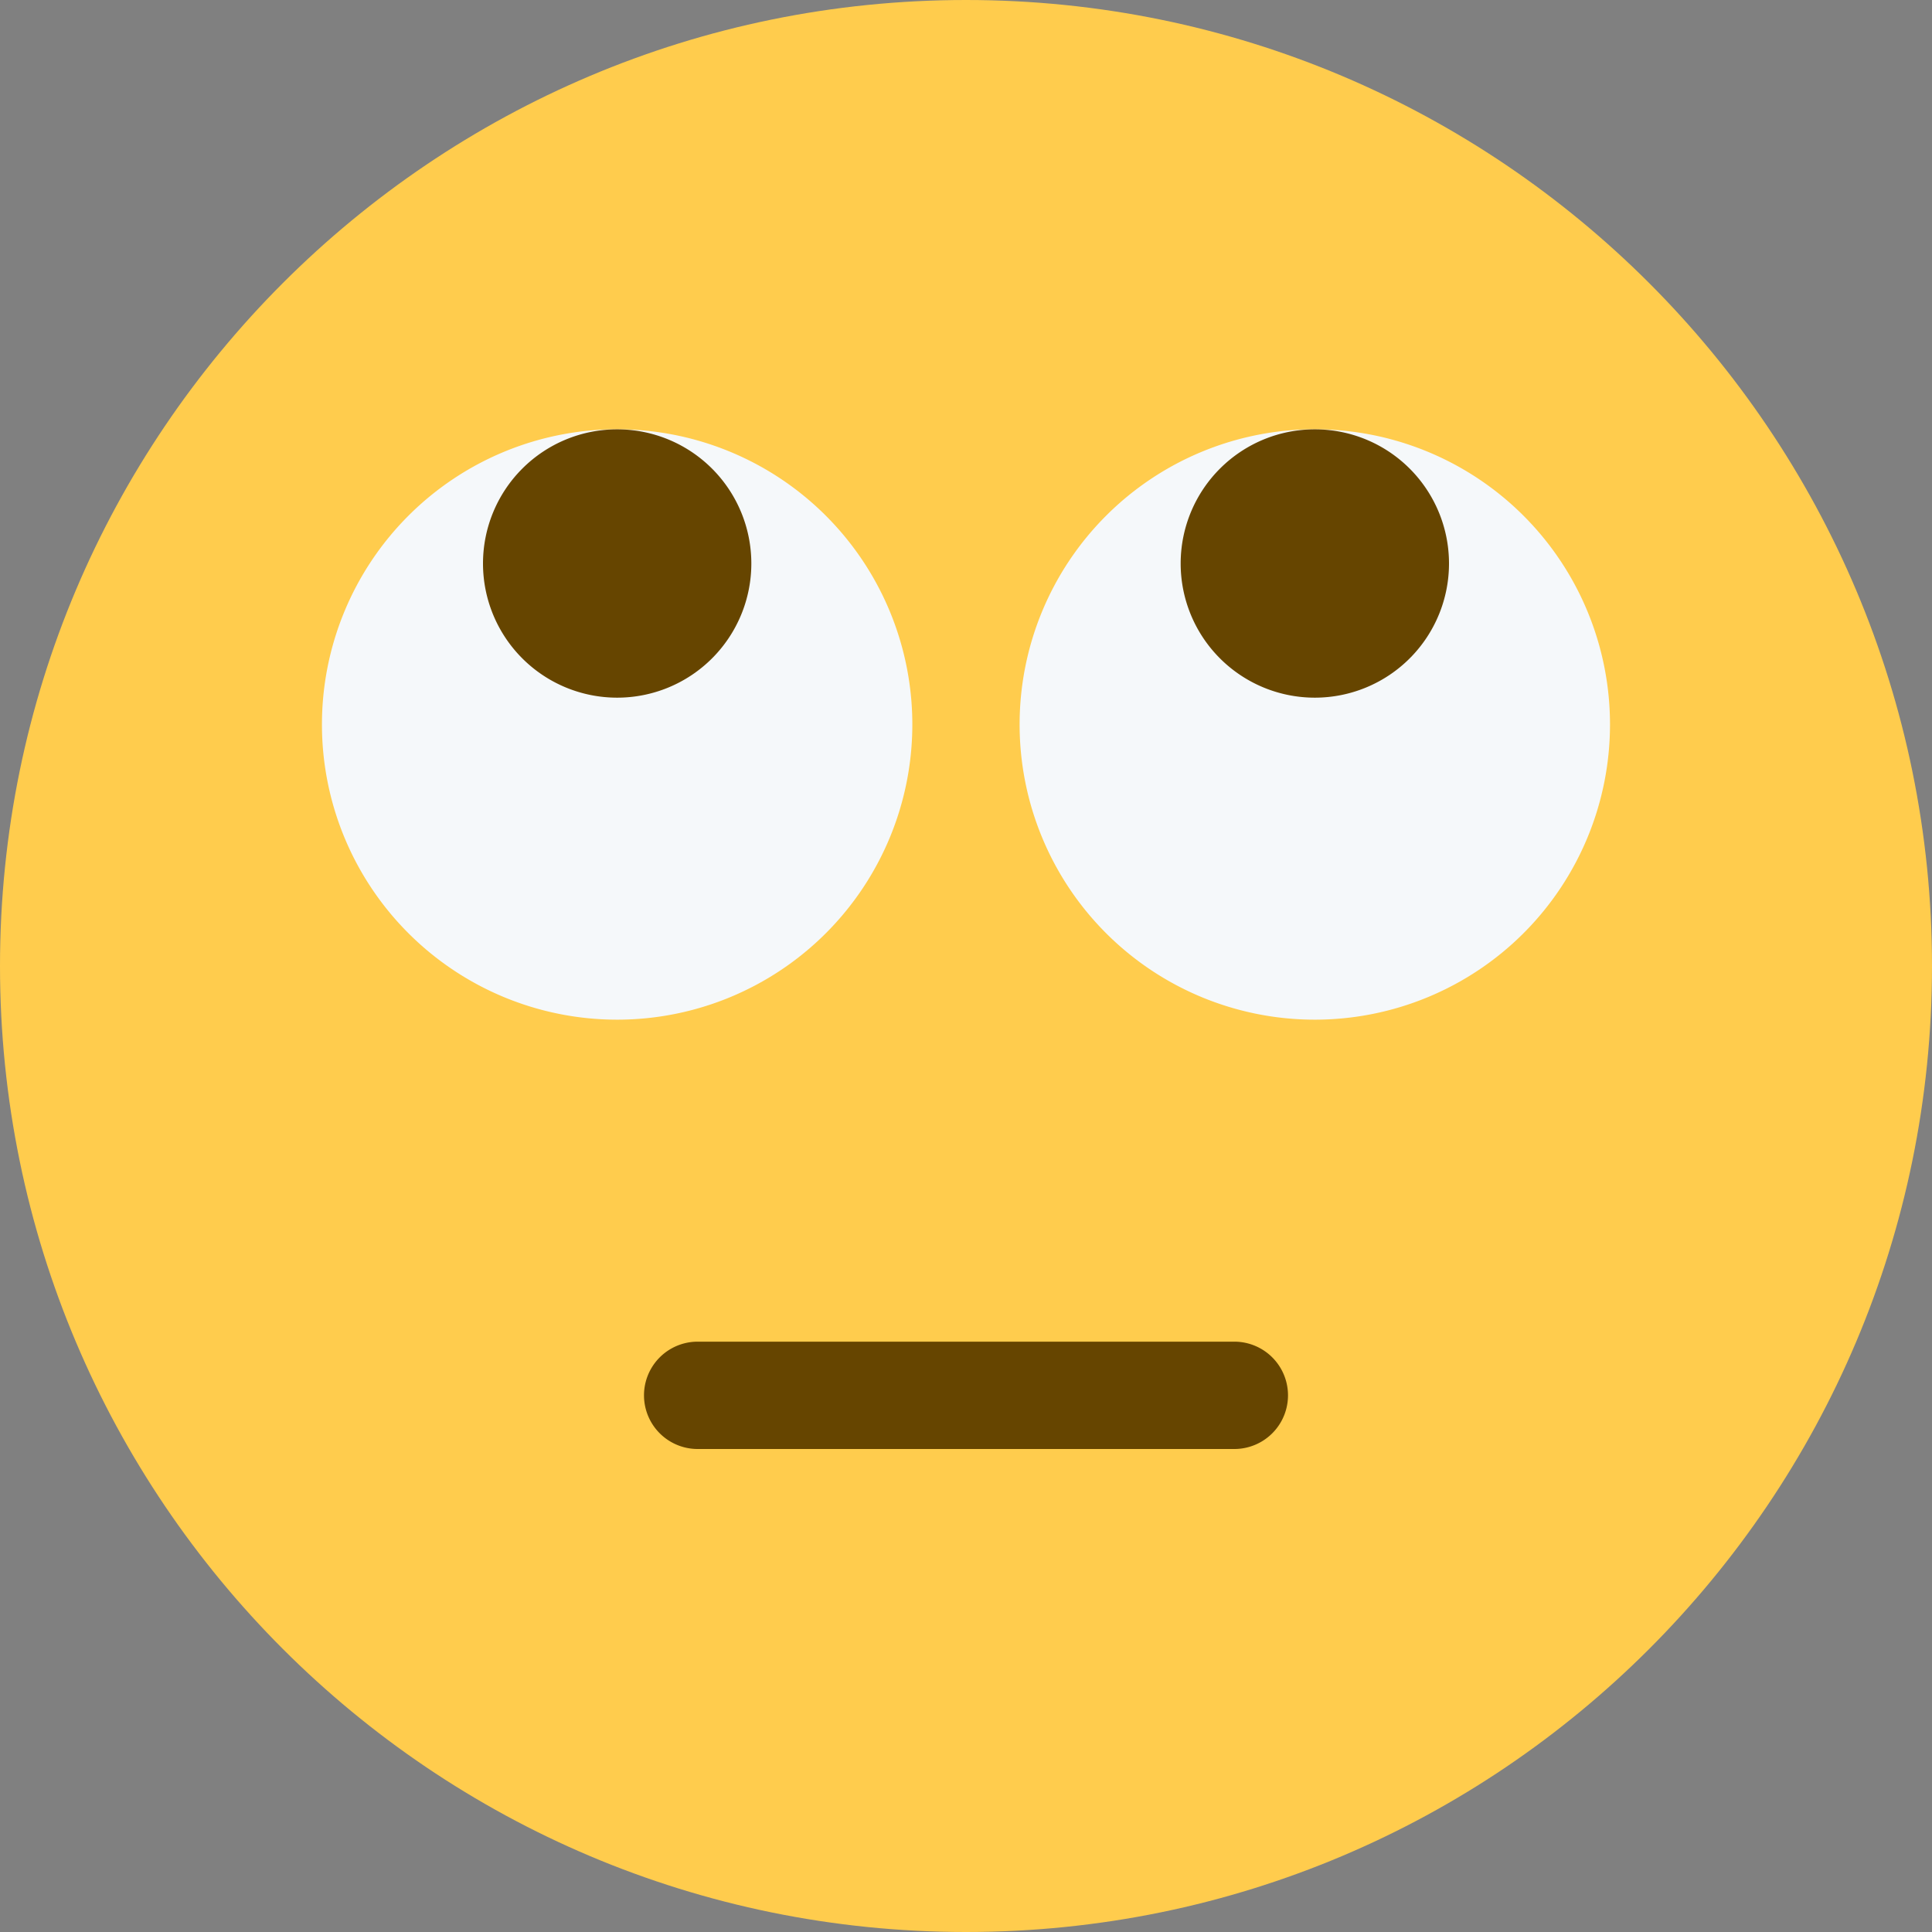 <svg xmlns="http://www.w3.org/2000/svg" viewBox="0 0 45 45"><rect x="0" y="0" width="45" height="45" fill="#808080" stroke="none"/><defs><clipPath id="a"><path d="M0 36h36V0H0v36z"/></clipPath></defs><g clip-path="url(#a)" transform="matrix(1.25 0 0 -1.25 0 45)"><path d="M36 18c0-9.941-8.059-18-18-18C8.06 0 0 8.059 0 18c0 9.94 8.06 18 18 18 9.941 0 18-8.06 18-18" fill="#ffcc4d"/><path d="M30 22.5a5.5 5.5 0 1 0-11.001.001A5.5 5.5 0 0 0 30 22.5m-13 0a5.5 5.5 0 1 0-11.001.001A5.5 5.5 0 0 0 17 22.5" fill="#f5f8fa"/><path d="M14 25.5a2.5 2.5 0 1 0-5 0 2.5 2.5 0 0 0 5 0m13 0a2.5 2.5 0 1 0-5 0 2.5 2.5 0 0 0 5 0M23 9H13a1 1 0 1 0 0 2h10a1 1 0 1 0 0-2" fill="#664500"/></g></svg>
